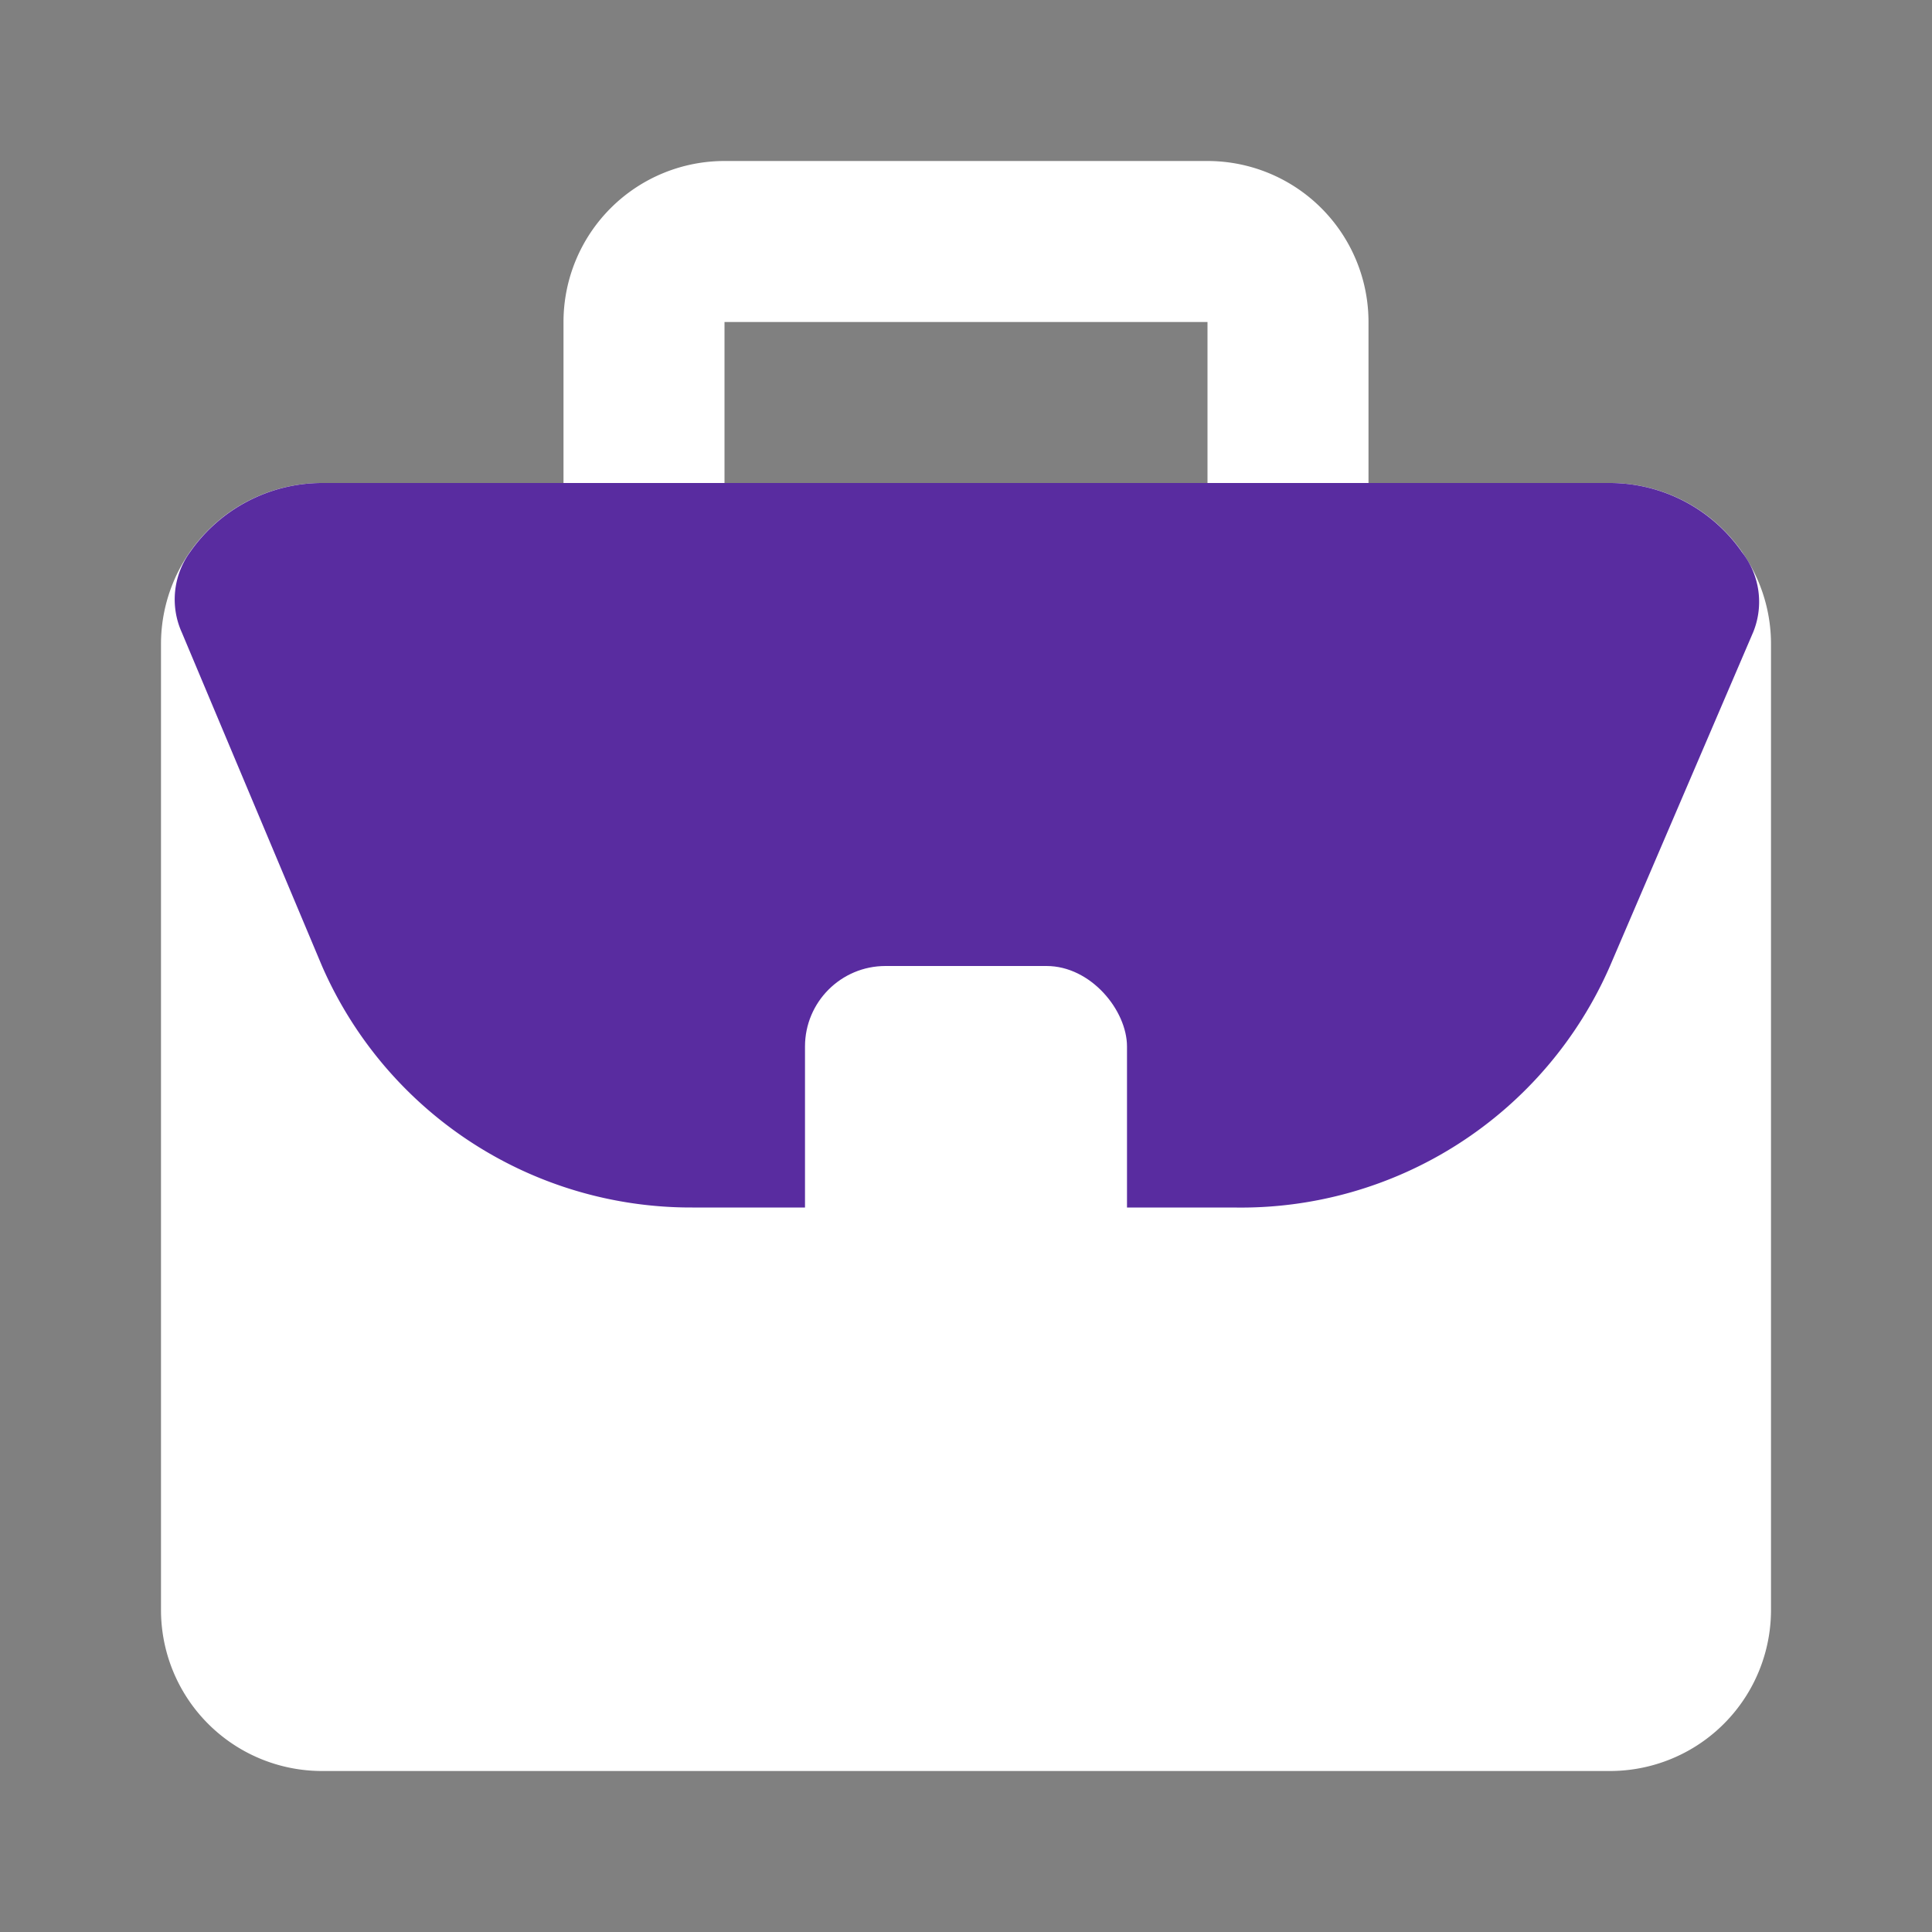 <!DOCTYPE svg PUBLIC "-//W3C//DTD SVG 1.1//EN" "http://www.w3.org/Graphics/SVG/1.1/DTD/svg11.dtd">
<!-- Uploaded to: SVG Repo, www.svgrepo.com, Transformed by: SVG Repo Mixer Tools -->
<svg fill="#000000" width="800px" height="800px" viewBox="0 0 24 24" id="work" data-name="Flat Color" xmlns="http://www.w3.org/2000/svg" class="icon flat-color">
<rect x="0" y="0" width="24" height="24" fill="#808080" stroke="none"/>
<g id="SVGRepo_bgCarrier" stroke-width="0"/>
<g id="SVGRepo_tracerCarrier" stroke-linecap="round" stroke-linejoin="round"/>
<g id="SVGRepo_iconCarrier">
<path id="primary" d="M20,6H17V4a2,2,0,0,0-2-2H9A2,2,0,0,0,7,4V6H4A2,2,0,0,0,2,8V20a2,2,0,0,0,2,2H20a2,2,0,0,0,2-2V8A2,2,0,0,0,20,6ZM9,4h6V6H9Z" style="fill: #ffffff;"/>
<path id="secondary" d="M21.64,6.86A2,2,0,0,0,20,6H4a2,2,0,0,0-1.64.86,1,1,0,0,0-.1,1L4,12a5,5,0,0,0,4.6,3h6.72A5,5,0,0,0,20,12l1.78-4.15A1,1,0,0,0,21.64,6.86Z" style="fill: #592CA0;"/>
<rect id="primary-2" data-name="primary" x="10" y="12" width="4" height="4" rx="1" style="fill: #ffffff;"/>
</g>
</svg>
